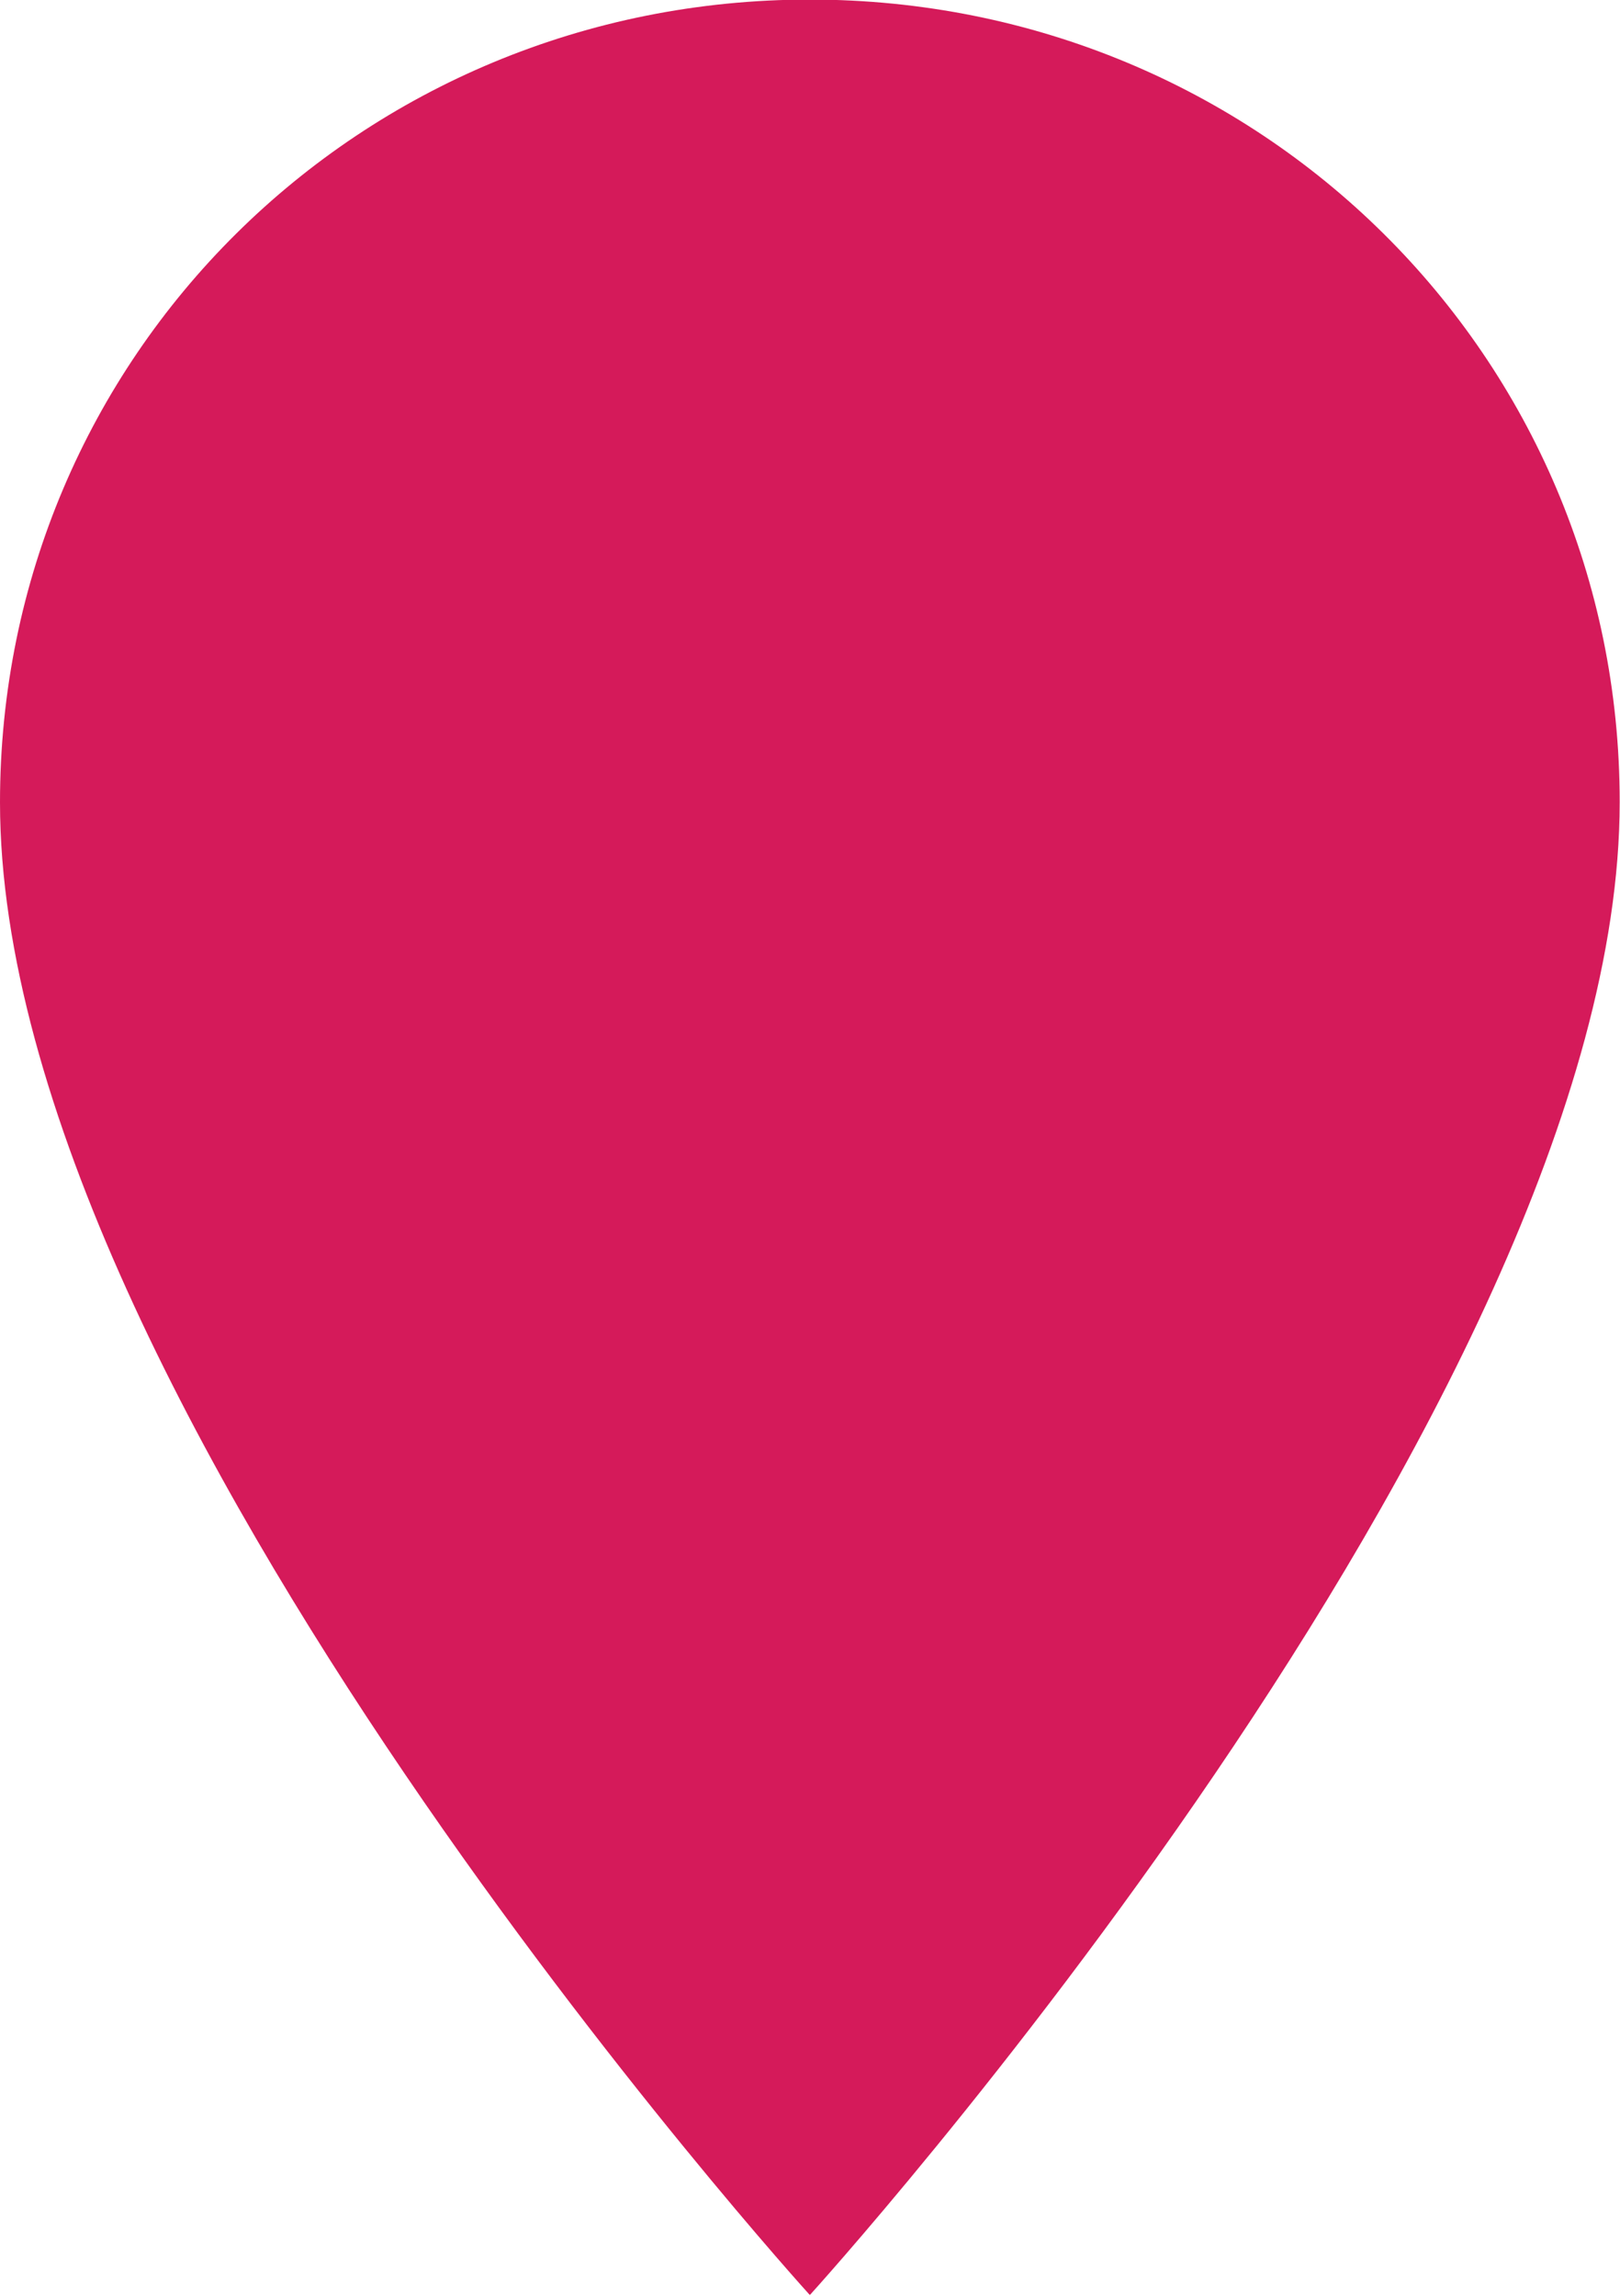 <?xml version="1.0" encoding="UTF-8" standalone="no"?><svg xmlns:rdf="http://www.w3.org/1999/02/22-rdf-syntax-ns#" xmlns="http://www.w3.org/2000/svg" xml:space="preserve" version="1.1" y="0px" x="0px" xmlns:cc="http://creativecommons.org/ns#" xmlns:dc="http://purl.org/dc/elements/1.1/" viewBox="0 0 24 34"><style type="text/css">.st0{fill:#B62059;}</style><g transform="matrix(2.268 0 0 2.265 0 -12.67)"><path fill="#d51a5a" d="m5.29 5.591c-2.939 0-5.29 2.332-5.29 5.249 0 3.93 5.29 9.76 5.29 9.76s5.29-5.829 5.29-9.763c0-2.914-2.351-5.246-5.29-5.246z"/></g></svg>
